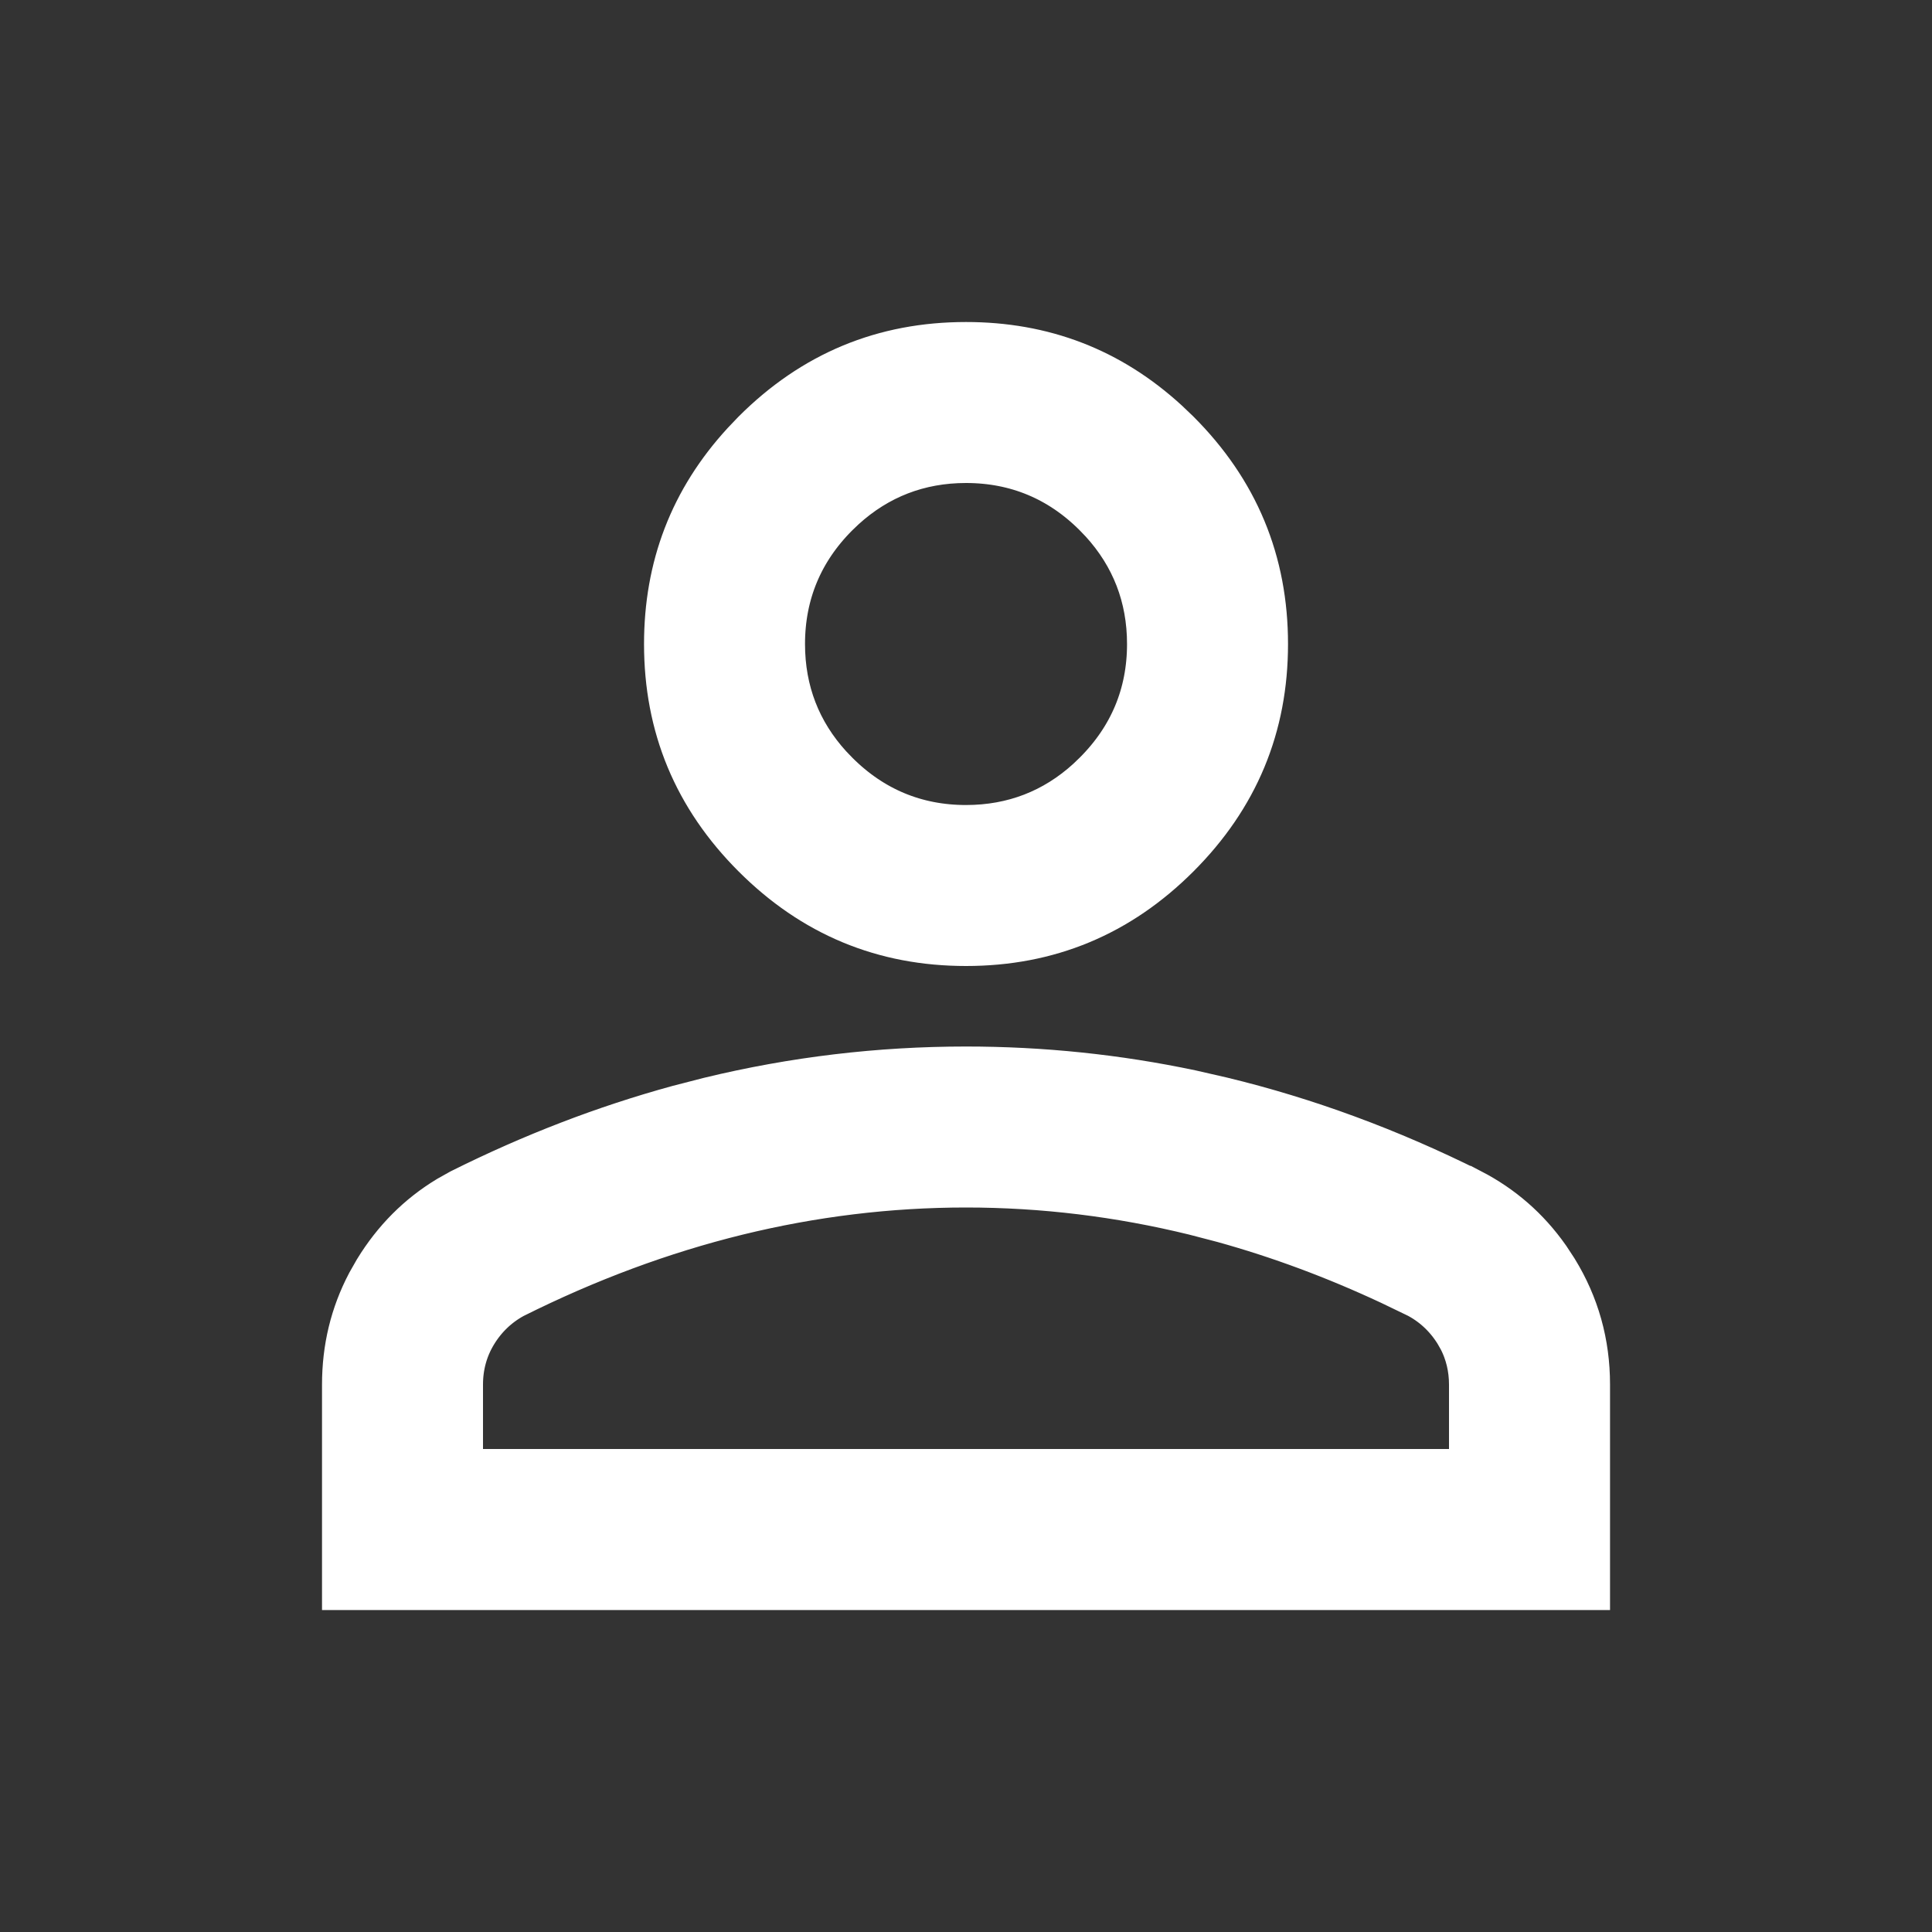 <svg width="40" height="40" viewBox="0 0 40 40" fill="none" xmlns="http://www.w3.org/2000/svg">
<rect x="0" y="0" width="40" height="40" fill="#333333" stroke="none"/>
<path d="M20 22.667C21.535 22.667 23.049 22.824 24.543 23.139L25.181 23.285C26.878 23.696 28.553 24.312 30.207 25.138H30.208C30.767 25.428 31.229 25.828 31.599 26.353L31.752 26.586C32.139 27.217 32.334 27.904 32.334 28.667V32.334H7.667V28.667C7.667 27.999 7.815 27.39 8.112 26.825L8.248 26.586C8.592 26.025 9.027 25.591 9.559 25.269L9.793 25.138C11.24 24.416 12.703 23.854 14.182 23.449L14.819 23.285C16.52 22.873 18.246 22.667 20 22.667ZM20 24C18.363 24 16.741 24.198 15.136 24.591C13.532 24.985 11.948 25.574 10.386 26.355L10.367 26.365L10.347 26.376C9.943 26.601 9.616 26.919 9.376 27.312C9.123 27.726 9 28.186 9 28.667V31H31V28.667C31 28.246 30.906 27.841 30.713 27.469L30.624 27.312C30.383 26.919 30.057 26.601 29.652 26.376L29.634 26.365L29.614 26.355L29.027 26.072C27.852 25.522 26.664 25.08 25.465 24.748L24.863 24.591C23.258 24.198 21.636 24 20 24ZM20 7.667C21.468 7.667 22.716 8.146 23.789 9.129L24.002 9.332C25.121 10.451 25.667 11.768 25.667 13.334C25.667 14.899 25.121 16.215 24.002 17.335C22.882 18.454 21.566 19 20 19C18.434 19 17.118 18.454 15.999 17.335C14.879 16.215 14.334 14.899 14.334 13.334C14.334 11.866 14.813 10.617 15.796 9.545L15.999 9.332C17.118 8.212 18.434 7.667 20 7.667ZM20 9C18.89 9 17.908 9.381 17.098 10.12L16.939 10.272C16.1 11.111 15.667 12.15 15.667 13.334C15.667 14.444 16.047 15.426 16.786 16.235L16.939 16.394C17.778 17.233 18.816 17.667 20 17.667C21.11 17.667 22.093 17.286 22.902 16.547L23.061 16.394C23.9 15.556 24.334 14.518 24.334 13.334C24.334 12.223 23.953 11.241 23.214 10.431L23.061 10.272C22.223 9.433 21.184 9 20 9Z" fill="white" stroke="white" stroke-width="2"/>
</svg>
